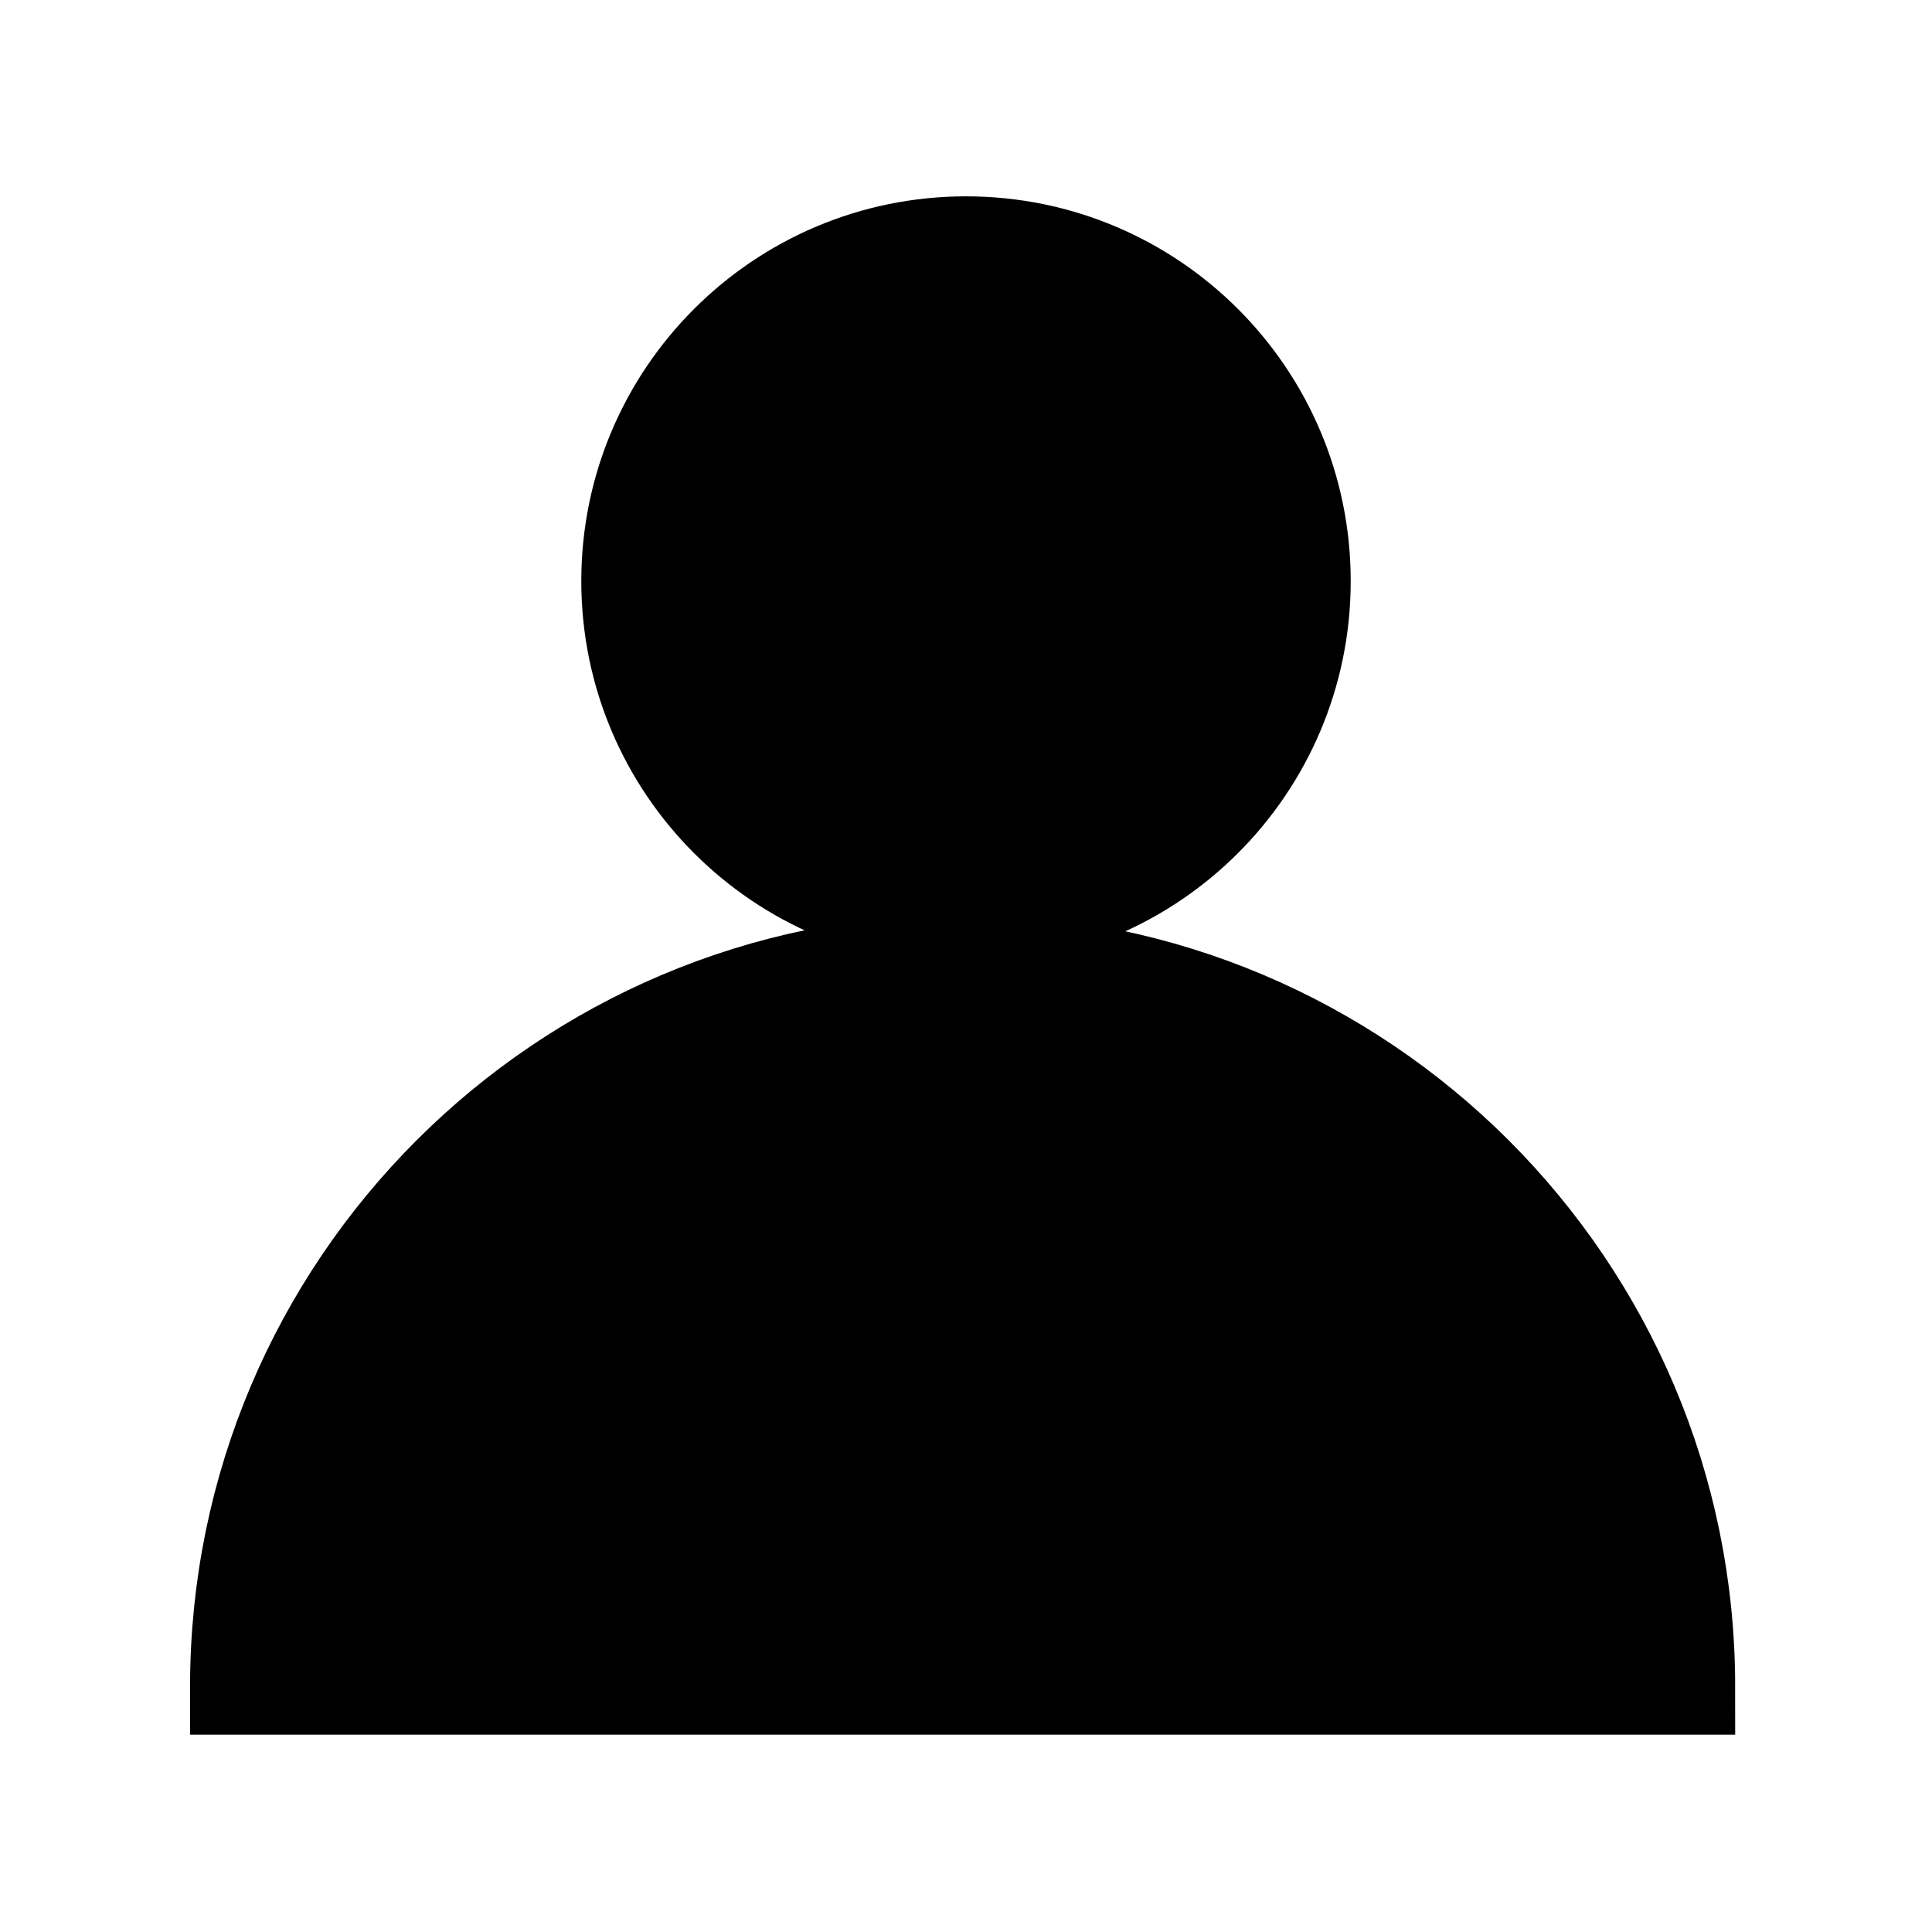 <svg width="40" height="40" viewBox="0 0 40 40" fill="none" xmlns="http://www.w3.org/2000/svg">
<path d="M20 19C23.849 19 26.97 15.88 26.97 12.03C26.97 8.181 23.849 5.06 20 5.06C16.151 5.06 13.03 8.181 13.03 12.03C13.03 15.88 16.151 19 20 19Z" fill="black" stroke="black" stroke-width="1.99" stroke-miterlimit="10"/>
<path d="M34.93 34.92C34.93 26.64 28.21 19.92 19.93 19.92C11.65 19.92 4.93 26.64 4.93 34.92H34.93Z" fill="black" stroke="black" stroke-width="1.99" stroke-miterlimit="10"/>
</svg>
